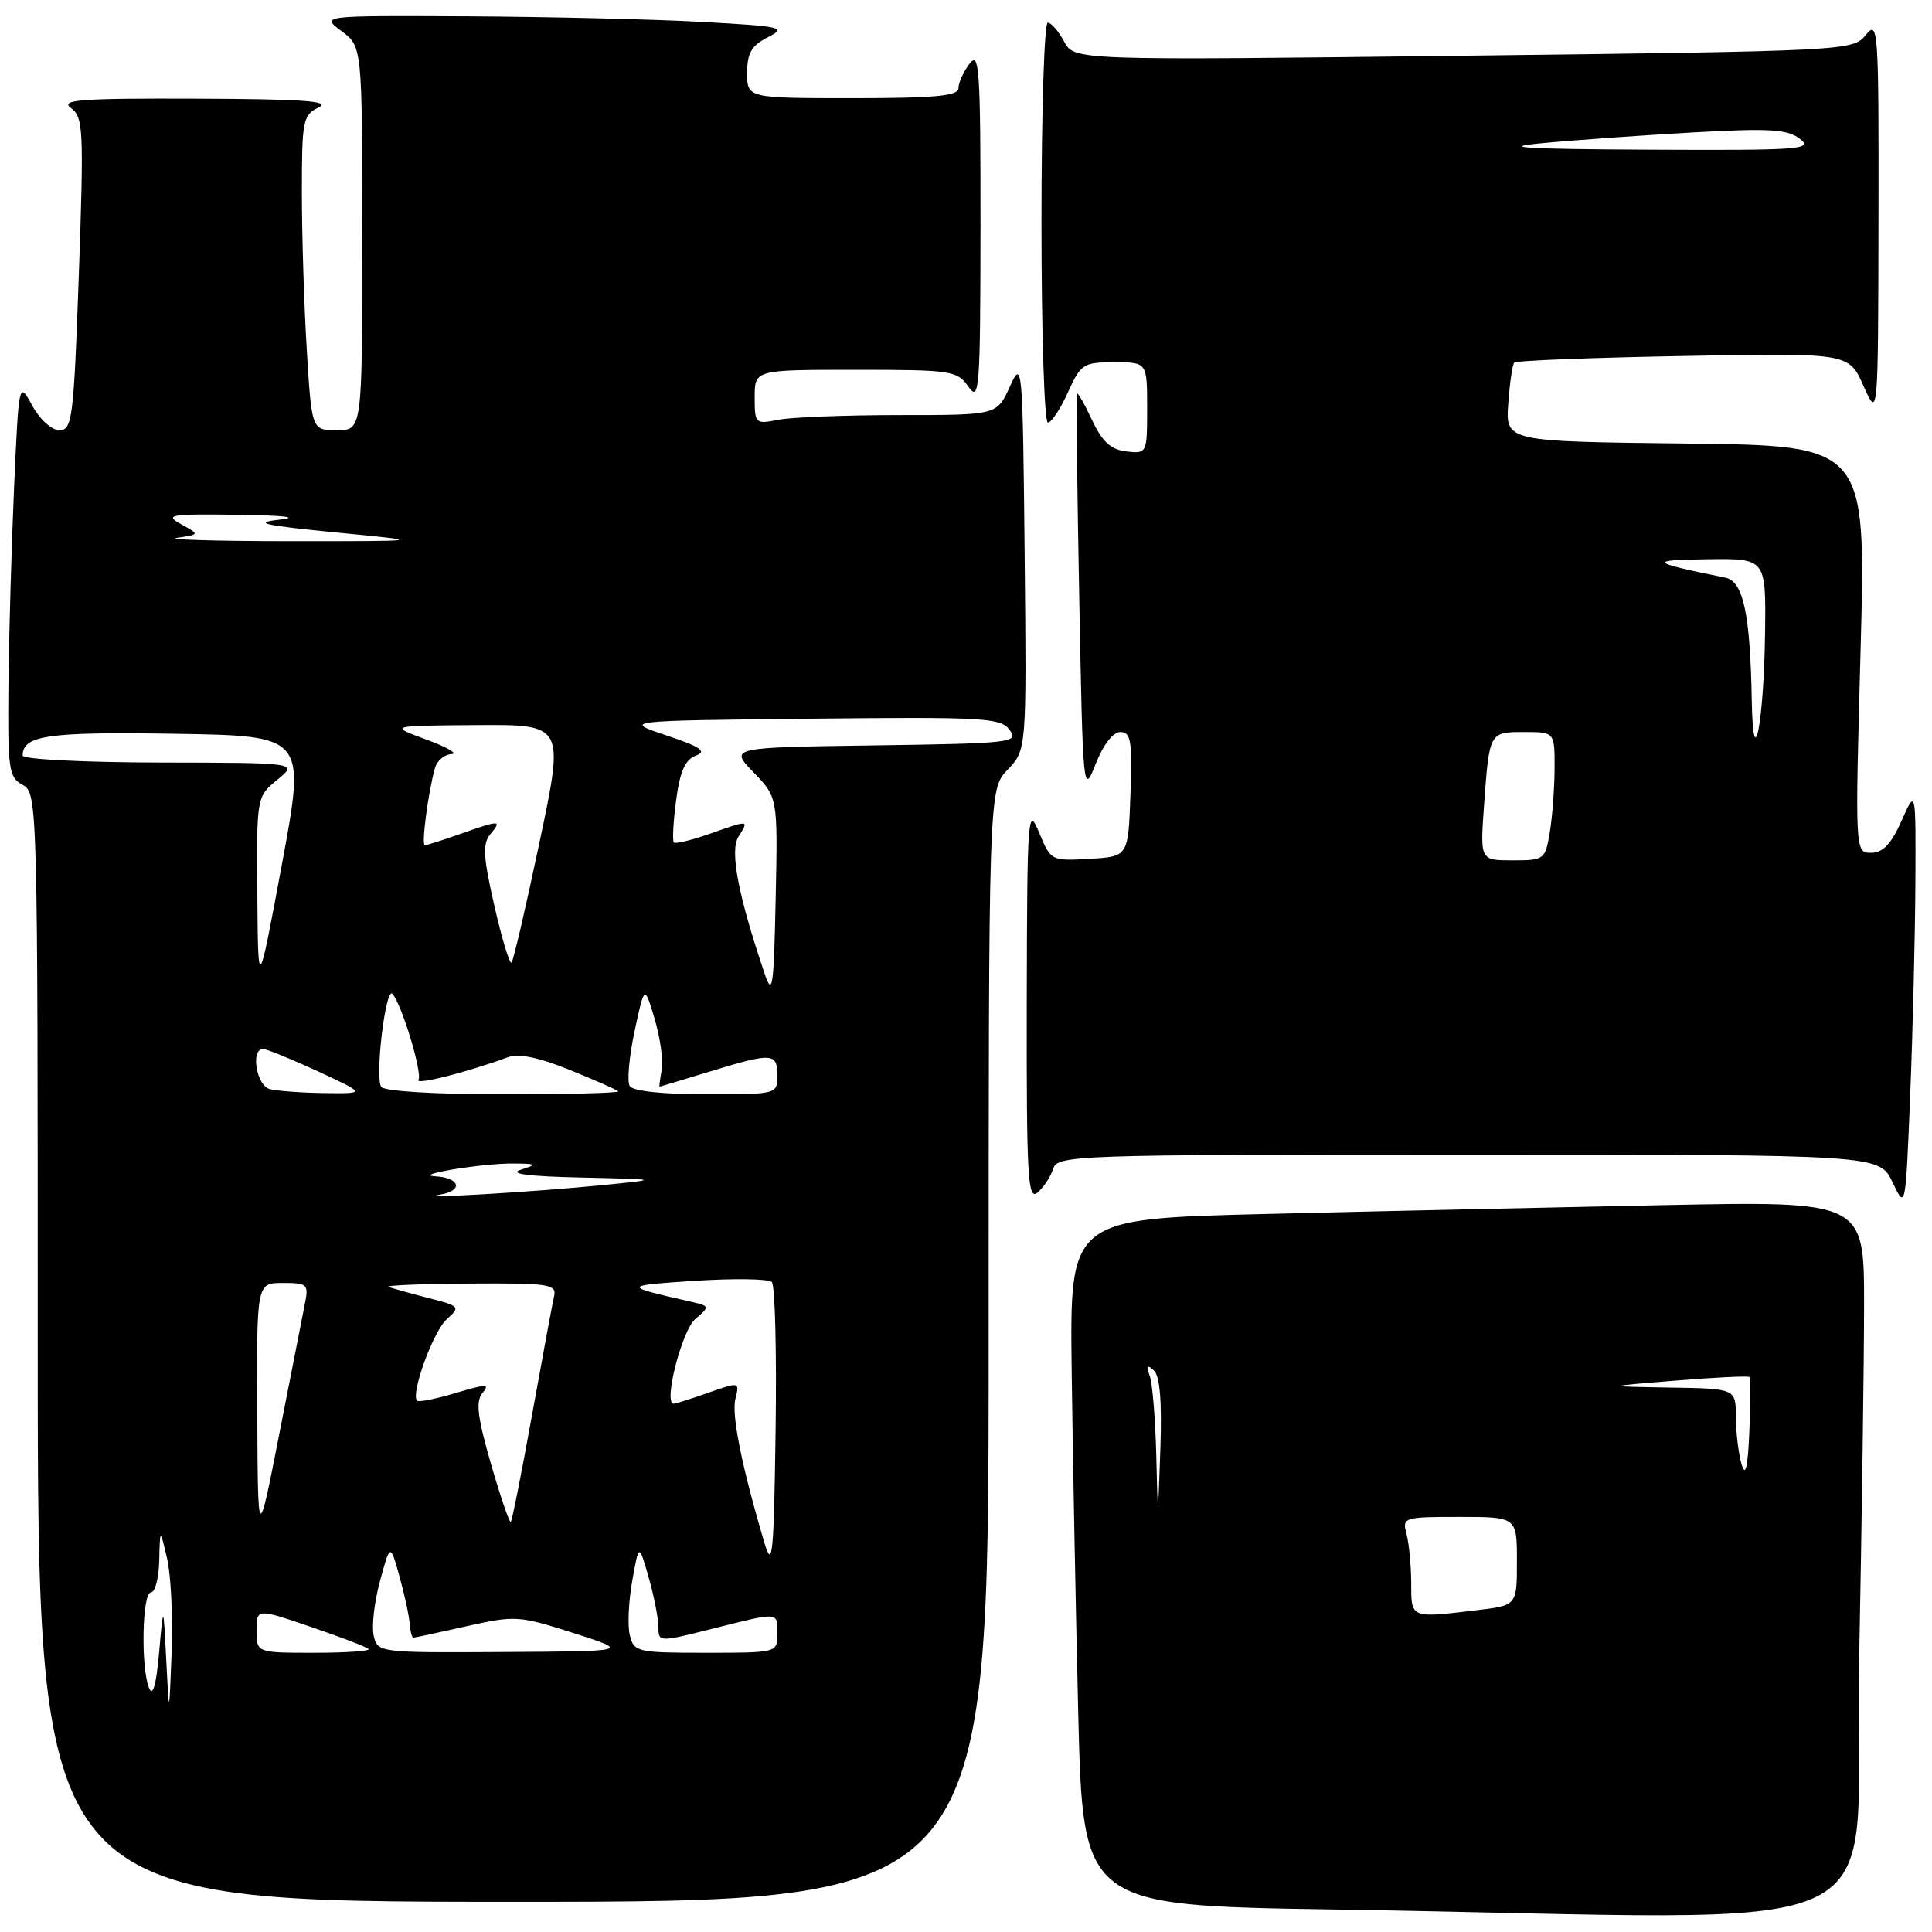 <?xml version="1.0" encoding="UTF-8" standalone="no"?>
<!DOCTYPE svg PUBLIC "-//W3C//DTD SVG 1.1//EN" "http://www.w3.org/Graphics/SVG/1.1/DTD/svg11.dtd" >
<svg xmlns="http://www.w3.org/2000/svg" xmlns:xlink="http://www.w3.org/1999/xlink" version="1.1" viewBox="0 0 256 256">
 <g >
 <path fill="currentColor"
d=" M 246.34 220.25 C 246.70 201.69 247.00 180.35 247.00 172.83 C 247.00 159.15 247.00 159.15 220.25 159.69 C 205.54 159.99 181.86 160.51 167.63 160.86 C 141.76 161.50 141.76 161.50 142.00 181.50 C 142.14 192.50 142.53 212.97 142.87 227.00 C 143.50 252.50 143.50 252.50 177.00 253.02 C 254.59 254.23 245.59 258.48 246.34 220.25 Z  M 131.00 178.30 C 131.00 104.61 131.00 104.61 133.52 101.98 C 136.03 99.35 136.03 99.35 135.77 73.43 C 135.51 48.12 135.46 47.59 133.80 51.25 C 132.10 55.00 132.10 55.00 119.18 55.00 C 112.07 55.00 104.84 55.28 103.13 55.62 C 100.08 56.23 100.00 56.15 100.00 52.62 C 100.00 49.00 100.00 49.00 113.38 49.00 C 126.12 49.00 126.83 49.11 128.33 51.25 C 129.77 53.32 129.90 51.64 129.92 30.00 C 129.93 9.13 129.77 6.72 128.47 8.44 C 127.66 9.51 127.00 10.97 127.00 11.69 C 127.00 12.71 123.87 13.00 113.00 13.00 C 99.00 13.00 99.00 13.00 99.00 9.66 C 99.00 7.02 99.58 6.03 101.75 4.93 C 104.30 3.64 103.68 3.49 93.00 2.90 C 86.67 2.55 72.72 2.22 62.00 2.16 C 42.50 2.06 42.50 2.06 45.25 4.12 C 48.00 6.17 48.00 6.17 48.00 31.58 C 48.00 57.00 48.00 57.00 44.65 57.00 C 41.30 57.00 41.30 57.00 40.65 46.34 C 40.29 40.48 40.00 31.10 40.00 25.50 C 40.00 15.92 40.13 15.24 42.25 14.22 C 43.96 13.40 40.07 13.12 26.06 13.07 C 10.69 13.01 7.91 13.22 9.40 14.30 C 11.04 15.51 11.12 17.12 10.45 36.30 C 9.77 55.44 9.58 57.00 7.88 57.00 C 6.85 57.00 5.28 55.59 4.28 53.75 C 2.50 50.50 2.50 50.50 1.87 64.50 C 1.53 72.20 1.19 84.00 1.12 90.71 C 1.01 101.97 1.16 103.01 3.00 104.00 C 4.97 105.06 5.00 106.09 5.00 178.54 C 5.00 252.00 5.00 252.00 68.00 252.00 C 131.00 252.00 131.00 252.00 131.00 178.30 Z  M 253.80 117.00 C 253.86 104.50 253.86 104.50 251.97 108.75 C 250.60 111.84 249.50 113.00 247.94 113.00 C 245.80 113.00 245.80 113.00 246.54 86.02 C 247.27 59.04 247.27 59.04 223.38 58.77 C 199.50 58.50 199.50 58.50 199.85 53.50 C 200.05 50.75 200.40 48.29 200.65 48.04 C 200.89 47.78 210.97 47.39 223.04 47.17 C 244.98 46.76 244.98 46.76 246.92 51.13 C 248.86 55.50 248.86 55.50 248.91 29.00 C 248.95 3.74 248.87 2.60 247.23 4.63 C 245.52 6.73 244.94 6.76 193.92 7.38 C 142.34 8.00 142.34 8.00 141.00 5.50 C 140.26 4.13 139.29 3.00 138.83 3.00 C 138.37 3.00 138.00 14.92 138.00 29.50 C 138.00 44.08 138.38 56.00 138.85 56.00 C 139.31 56.00 140.51 54.20 141.50 52.00 C 143.20 48.22 143.55 48.00 147.65 48.00 C 152.00 48.00 152.00 48.00 152.00 54.07 C 152.00 60.09 151.98 60.13 149.25 59.82 C 147.18 59.58 146.06 58.55 144.69 55.64 C 143.70 53.52 142.80 51.95 142.69 52.14 C 142.59 52.34 142.72 64.42 143.00 79.00 C 143.49 105.03 143.53 105.42 145.17 101.25 C 146.18 98.68 147.48 97.00 148.46 97.00 C 149.85 97.00 150.04 98.19 149.79 105.25 C 149.50 113.50 149.50 113.50 144.38 113.80 C 139.29 114.09 139.24 114.07 137.68 110.30 C 136.19 106.70 136.10 107.91 136.05 132.87 C 136.01 155.89 136.19 159.09 137.46 158.03 C 138.26 157.37 139.20 155.96 139.53 154.91 C 140.12 153.06 141.87 153.00 194.58 153.00 C 249.03 153.00 249.03 153.00 250.77 156.65 C 252.50 160.30 252.50 160.30 253.12 144.90 C 253.46 136.43 253.76 123.88 253.80 117.00 Z  M 186.99 209.75 C 186.98 207.41 186.70 204.49 186.37 203.25 C 185.78 201.06 185.97 201.00 193.38 201.00 C 201.00 201.00 201.00 201.00 201.00 206.86 C 201.00 212.72 201.00 212.72 195.75 213.35 C 186.84 214.42 187.00 214.49 186.99 209.75 Z  M 153.21 192.83 C 153.09 188.06 152.71 183.34 152.35 182.33 C 151.87 180.96 152.00 180.77 152.89 181.59 C 153.70 182.33 153.97 185.72 153.75 192.09 C 153.42 201.50 153.42 201.50 153.21 192.83 Z  M 230.76 194.00 C 230.36 192.62 230.02 189.81 230.01 187.75 C 230.00 184.00 230.00 184.00 221.25 183.86 C 212.50 183.71 212.50 183.71 222.00 182.94 C 227.22 182.51 231.63 182.30 231.80 182.46 C 231.96 182.63 231.96 185.85 231.80 189.63 C 231.59 194.53 231.29 195.78 230.76 194.00 Z  M 22.03 220.00 C 21.65 212.50 21.65 212.50 21.08 219.00 C 20.70 223.29 20.24 224.88 19.75 223.67 C 18.64 220.96 18.84 211.00 20.00 211.00 C 20.55 211.00 21.05 209.09 21.10 206.75 C 21.20 202.50 21.20 202.50 22.14 206.50 C 22.65 208.69 22.92 214.32 22.74 219.00 C 22.41 227.50 22.41 227.50 22.03 220.00 Z  M 34.00 216.06 C 34.00 213.12 34.00 213.12 41.16 215.56 C 45.10 216.90 48.55 218.22 48.83 218.50 C 49.11 218.77 45.88 219.00 41.67 219.00 C 34.00 219.00 34.00 219.00 34.00 216.06 Z  M 49.52 216.75 C 49.23 215.51 49.60 212.25 50.35 209.50 C 51.71 204.50 51.71 204.50 52.93 208.87 C 53.60 211.28 54.21 214.09 54.28 215.12 C 54.36 216.15 54.58 217.00 54.77 217.00 C 54.95 217.00 58.12 216.32 61.80 215.49 C 68.27 214.04 68.75 214.07 76.00 216.39 C 83.50 218.80 83.50 218.80 66.77 218.90 C 50.20 219.00 50.03 218.98 49.52 216.75 Z  M 83.46 216.70 C 83.14 215.44 83.29 212.18 83.78 209.45 C 84.66 204.50 84.66 204.50 85.95 209.00 C 86.65 211.47 87.24 214.43 87.24 215.56 C 87.25 217.61 87.27 217.61 94.38 215.82 C 103.36 213.57 103.00 213.54 103.00 216.50 C 103.00 218.99 102.97 219.00 93.52 219.00 C 84.46 219.00 84.01 218.90 83.46 216.70 Z  M 101.31 204.50 C 98.31 194.41 96.91 187.49 97.44 185.38 C 98.01 183.09 98.00 183.09 93.88 184.54 C 91.61 185.34 89.53 186.00 89.26 186.00 C 87.87 186.00 90.35 176.30 92.12 174.79 C 94.11 173.09 94.10 173.06 91.32 172.43 C 82.46 170.42 82.47 170.35 92.00 169.72 C 97.22 169.38 101.85 169.45 102.27 169.87 C 102.70 170.30 102.92 179.16 102.77 189.57 C 102.54 206.05 102.35 207.98 101.31 204.50 Z  M 34.09 187.25 C 34.00 170.00 34.00 170.00 37.48 170.00 C 40.73 170.00 40.92 170.17 40.40 172.75 C 40.10 174.26 38.57 182.03 37.01 190.00 C 34.17 204.50 34.17 204.50 34.09 187.25 Z  M 65.06 193.99 C 63.26 187.76 63.01 185.69 63.93 184.58 C 64.95 183.36 64.47 183.36 60.39 184.58 C 57.79 185.36 55.49 185.82 55.27 185.60 C 54.38 184.72 57.41 176.40 59.20 174.80 C 61.03 173.16 60.94 173.06 56.80 172.00 C 54.43 171.39 52.05 170.73 51.50 170.53 C 50.95 170.32 55.75 170.12 62.16 170.08 C 72.76 170.01 73.78 170.16 73.42 171.75 C 73.20 172.71 71.89 179.76 70.51 187.42 C 69.13 195.07 67.86 201.48 67.68 201.65 C 67.51 201.83 66.33 198.38 65.06 193.99 Z  M 58.27 158.30 C 61.41 157.80 61.00 156.06 57.69 155.87 C 54.49 155.69 63.87 154.14 68.00 154.17 C 71.18 154.20 71.27 154.27 69.00 155.00 C 67.34 155.53 70.03 155.88 77.00 156.03 C 87.50 156.27 87.50 156.27 80.00 157.02 C 70.74 157.94 54.48 158.91 58.27 158.30 Z  M 35.75 144.31 C 33.98 143.85 33.17 139.00 34.86 139.00 C 35.34 139.00 38.60 140.33 42.11 141.95 C 48.50 144.91 48.50 144.91 43.00 144.84 C 39.98 144.80 36.71 144.56 35.75 144.31 Z  M 50.51 144.01 C 49.66 142.63 51.11 130.69 52.00 131.69 C 53.23 133.05 56.00 142.20 55.45 143.08 C 54.99 143.83 61.90 142.08 67.29 140.09 C 68.71 139.56 71.39 140.11 75.45 141.75 C 78.78 143.10 81.69 144.38 81.92 144.60 C 82.15 144.82 75.31 145.00 66.73 145.00 C 57.53 145.00 50.87 144.59 50.51 144.01 Z  M 83.44 143.91 C 83.07 143.31 83.36 140.04 84.08 136.66 C 85.40 130.50 85.40 130.50 86.74 135.00 C 87.48 137.47 87.90 140.51 87.68 141.75 C 87.46 142.99 87.33 144.00 87.39 143.99 C 87.45 143.99 90.42 143.09 94.00 142.00 C 102.34 139.45 103.00 139.49 103.00 142.50 C 103.00 144.99 102.96 145.00 93.56 145.00 C 87.81 145.00 83.85 144.57 83.44 143.91 Z  M 101.31 129.00 C 97.81 118.65 96.68 112.75 97.84 110.88 C 99.26 108.62 99.32 108.62 93.97 110.51 C 91.61 111.34 89.51 111.84 89.29 111.63 C 89.08 111.41 89.21 108.89 89.59 106.03 C 90.10 102.20 90.79 100.64 92.21 100.12 C 93.71 99.56 92.86 98.98 88.32 97.45 C 82.50 95.50 82.50 95.50 107.50 95.23 C 130.44 94.99 132.61 95.11 133.79 96.73 C 135.02 98.40 134.04 98.51 115.87 98.77 C 96.65 99.04 96.65 99.04 99.86 102.35 C 103.06 105.66 103.06 105.66 102.78 119.08 C 102.53 130.94 102.36 132.09 101.31 129.00 Z  M 34.10 118.54 C 34.00 105.58 34.00 105.58 36.75 103.32 C 39.50 101.07 39.50 101.07 21.25 101.04 C 11.21 101.02 3.00 100.61 3.00 100.12 C 3.00 97.44 6.31 96.96 23.14 97.23 C 40.52 97.50 40.52 97.50 37.36 114.50 C 34.20 131.50 34.20 131.50 34.10 118.54 Z  M 65.51 120.04 C 64.02 113.53 63.92 111.80 64.97 110.54 C 66.55 108.64 66.29 108.63 61.00 110.50 C 58.66 111.33 56.54 112.00 56.29 112.00 C 55.81 112.00 56.75 104.90 57.64 101.75 C 57.91 100.79 58.89 99.97 59.82 99.92 C 60.74 99.88 59.25 99.01 56.50 98.00 C 51.50 96.16 51.50 96.16 63.14 96.08 C 74.78 96.00 74.78 96.00 71.50 111.55 C 69.70 120.10 68.03 127.30 67.78 127.55 C 67.53 127.80 66.51 124.42 65.51 120.04 Z  M 23.48 71.26 C 26.47 70.82 26.47 70.82 23.98 69.45 C 21.75 68.21 22.52 68.09 31.50 68.21 C 37.72 68.30 39.80 68.54 37.00 68.86 C 33.41 69.27 34.93 69.61 44.50 70.55 C 56.50 71.71 56.50 71.71 38.50 71.71 C 28.60 71.70 21.84 71.50 23.48 71.26 Z  M 196.64 106.75 C 197.35 96.97 197.33 97.00 201.97 97.00 C 206.00 97.00 206.00 97.00 205.99 101.75 C 205.98 104.36 205.70 108.19 205.36 110.25 C 204.75 113.91 204.63 114.00 200.43 114.00 C 196.12 114.00 196.12 114.00 196.64 106.75 Z  M 232.12 92.89 C 231.91 81.29 231.00 77.02 228.61 76.54 C 218.55 74.50 218.27 74.21 226.25 74.10 C 234.00 74.00 234.00 74.00 233.88 83.75 C 233.74 95.66 232.30 103.10 232.12 92.89 Z  M 204.25 18.98 C 208.52 18.57 217.52 17.93 224.25 17.55 C 234.48 16.98 236.83 17.11 238.50 18.40 C 240.32 19.80 238.48 19.93 218.50 19.83 C 202.10 19.75 198.47 19.53 204.25 18.98 Z "/>
</g>
</svg>